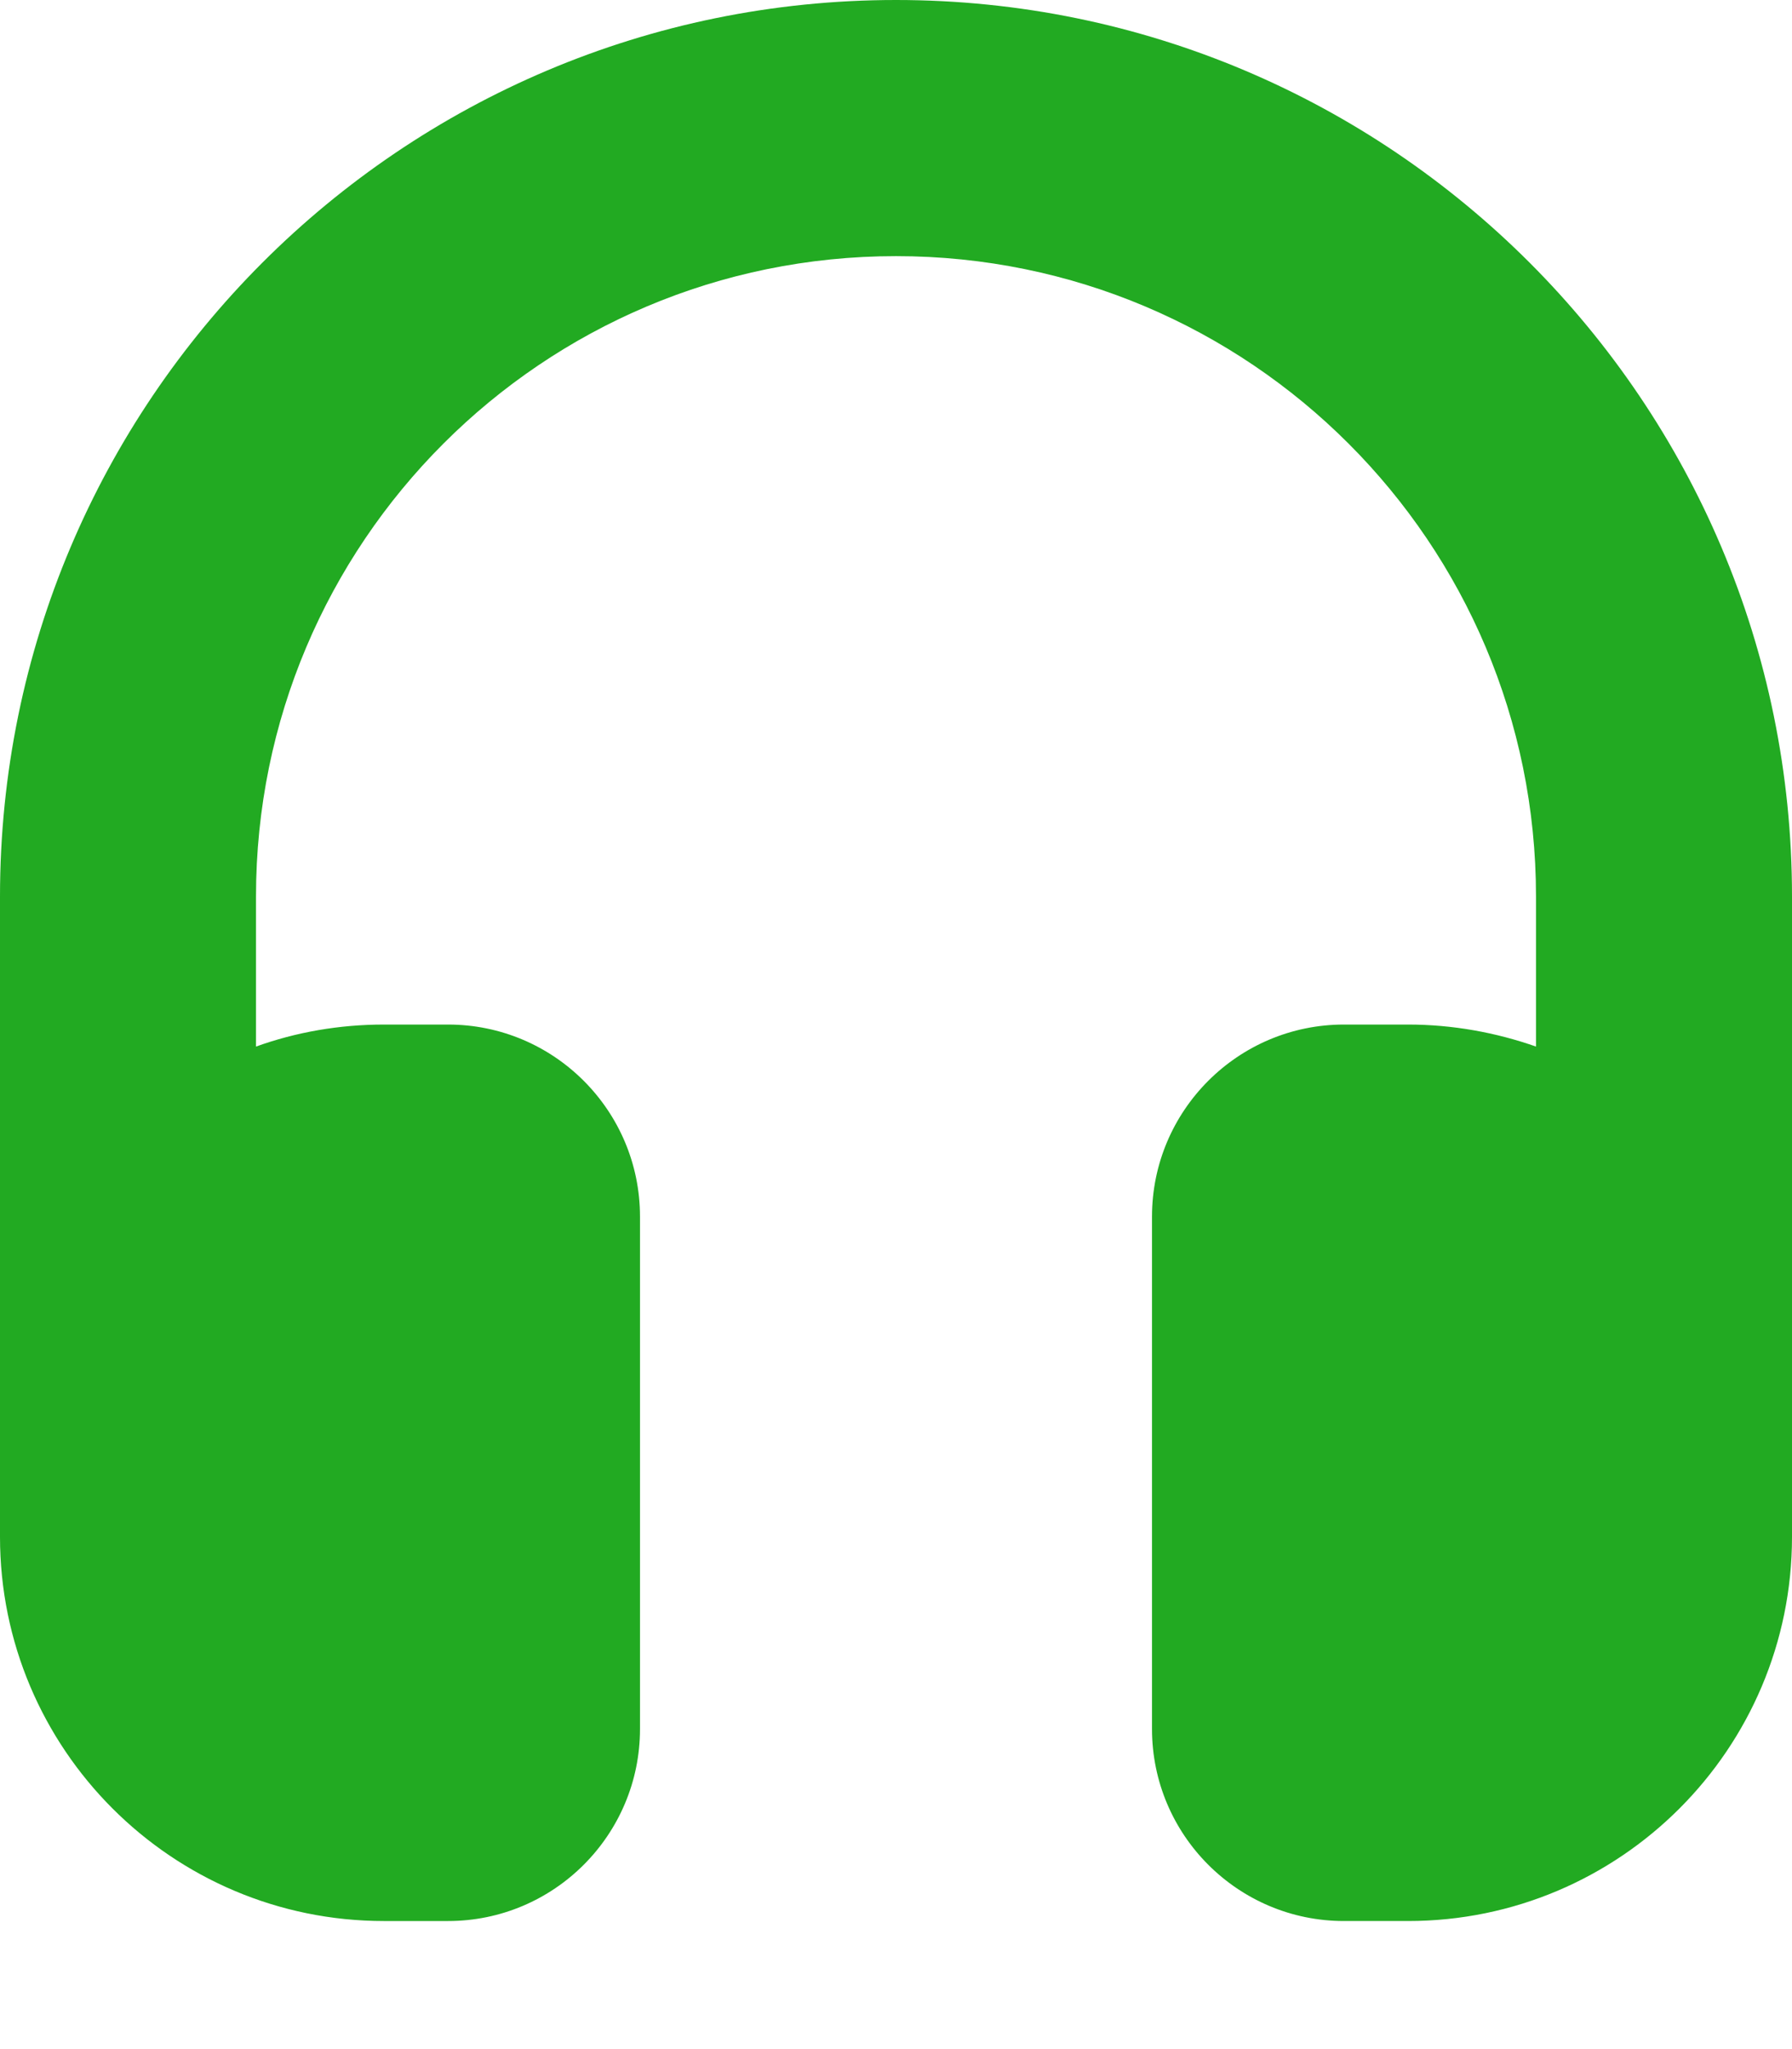 <svg xmlns="http://www.w3.org/2000/svg" viewBox="0 0 448 512">
  <!--!Font Awesome Free v7.0.0 by @fontawesome - https://fontawesome.com License - https://fontawesome.com/license/free Copyright 2025 Fonticons, Inc.-->
  <path fill="#22aa22" d="M64 224c0-88.4 71.6-160 160-160s160 71.6 160 160l0 37.5c-10-3.5-20.8-5.5-32-5.5l-16 0c-26.5 0-48 21.5-48 48l0 128c0 26.5 21.5 48 48 48l16 0c53 0 96-43 96-96l0-160C448 100.3 347.7 0 224 0S0 100.3 0 224L0 384c0 53 43 96 96 96l16 0c26.5 0 48-21.5 48-48l0-128c0-26.5-21.5-48-48-48l-16 0c-11.2 0-22 1.9-32 5.5L64 224z"/>
</svg>